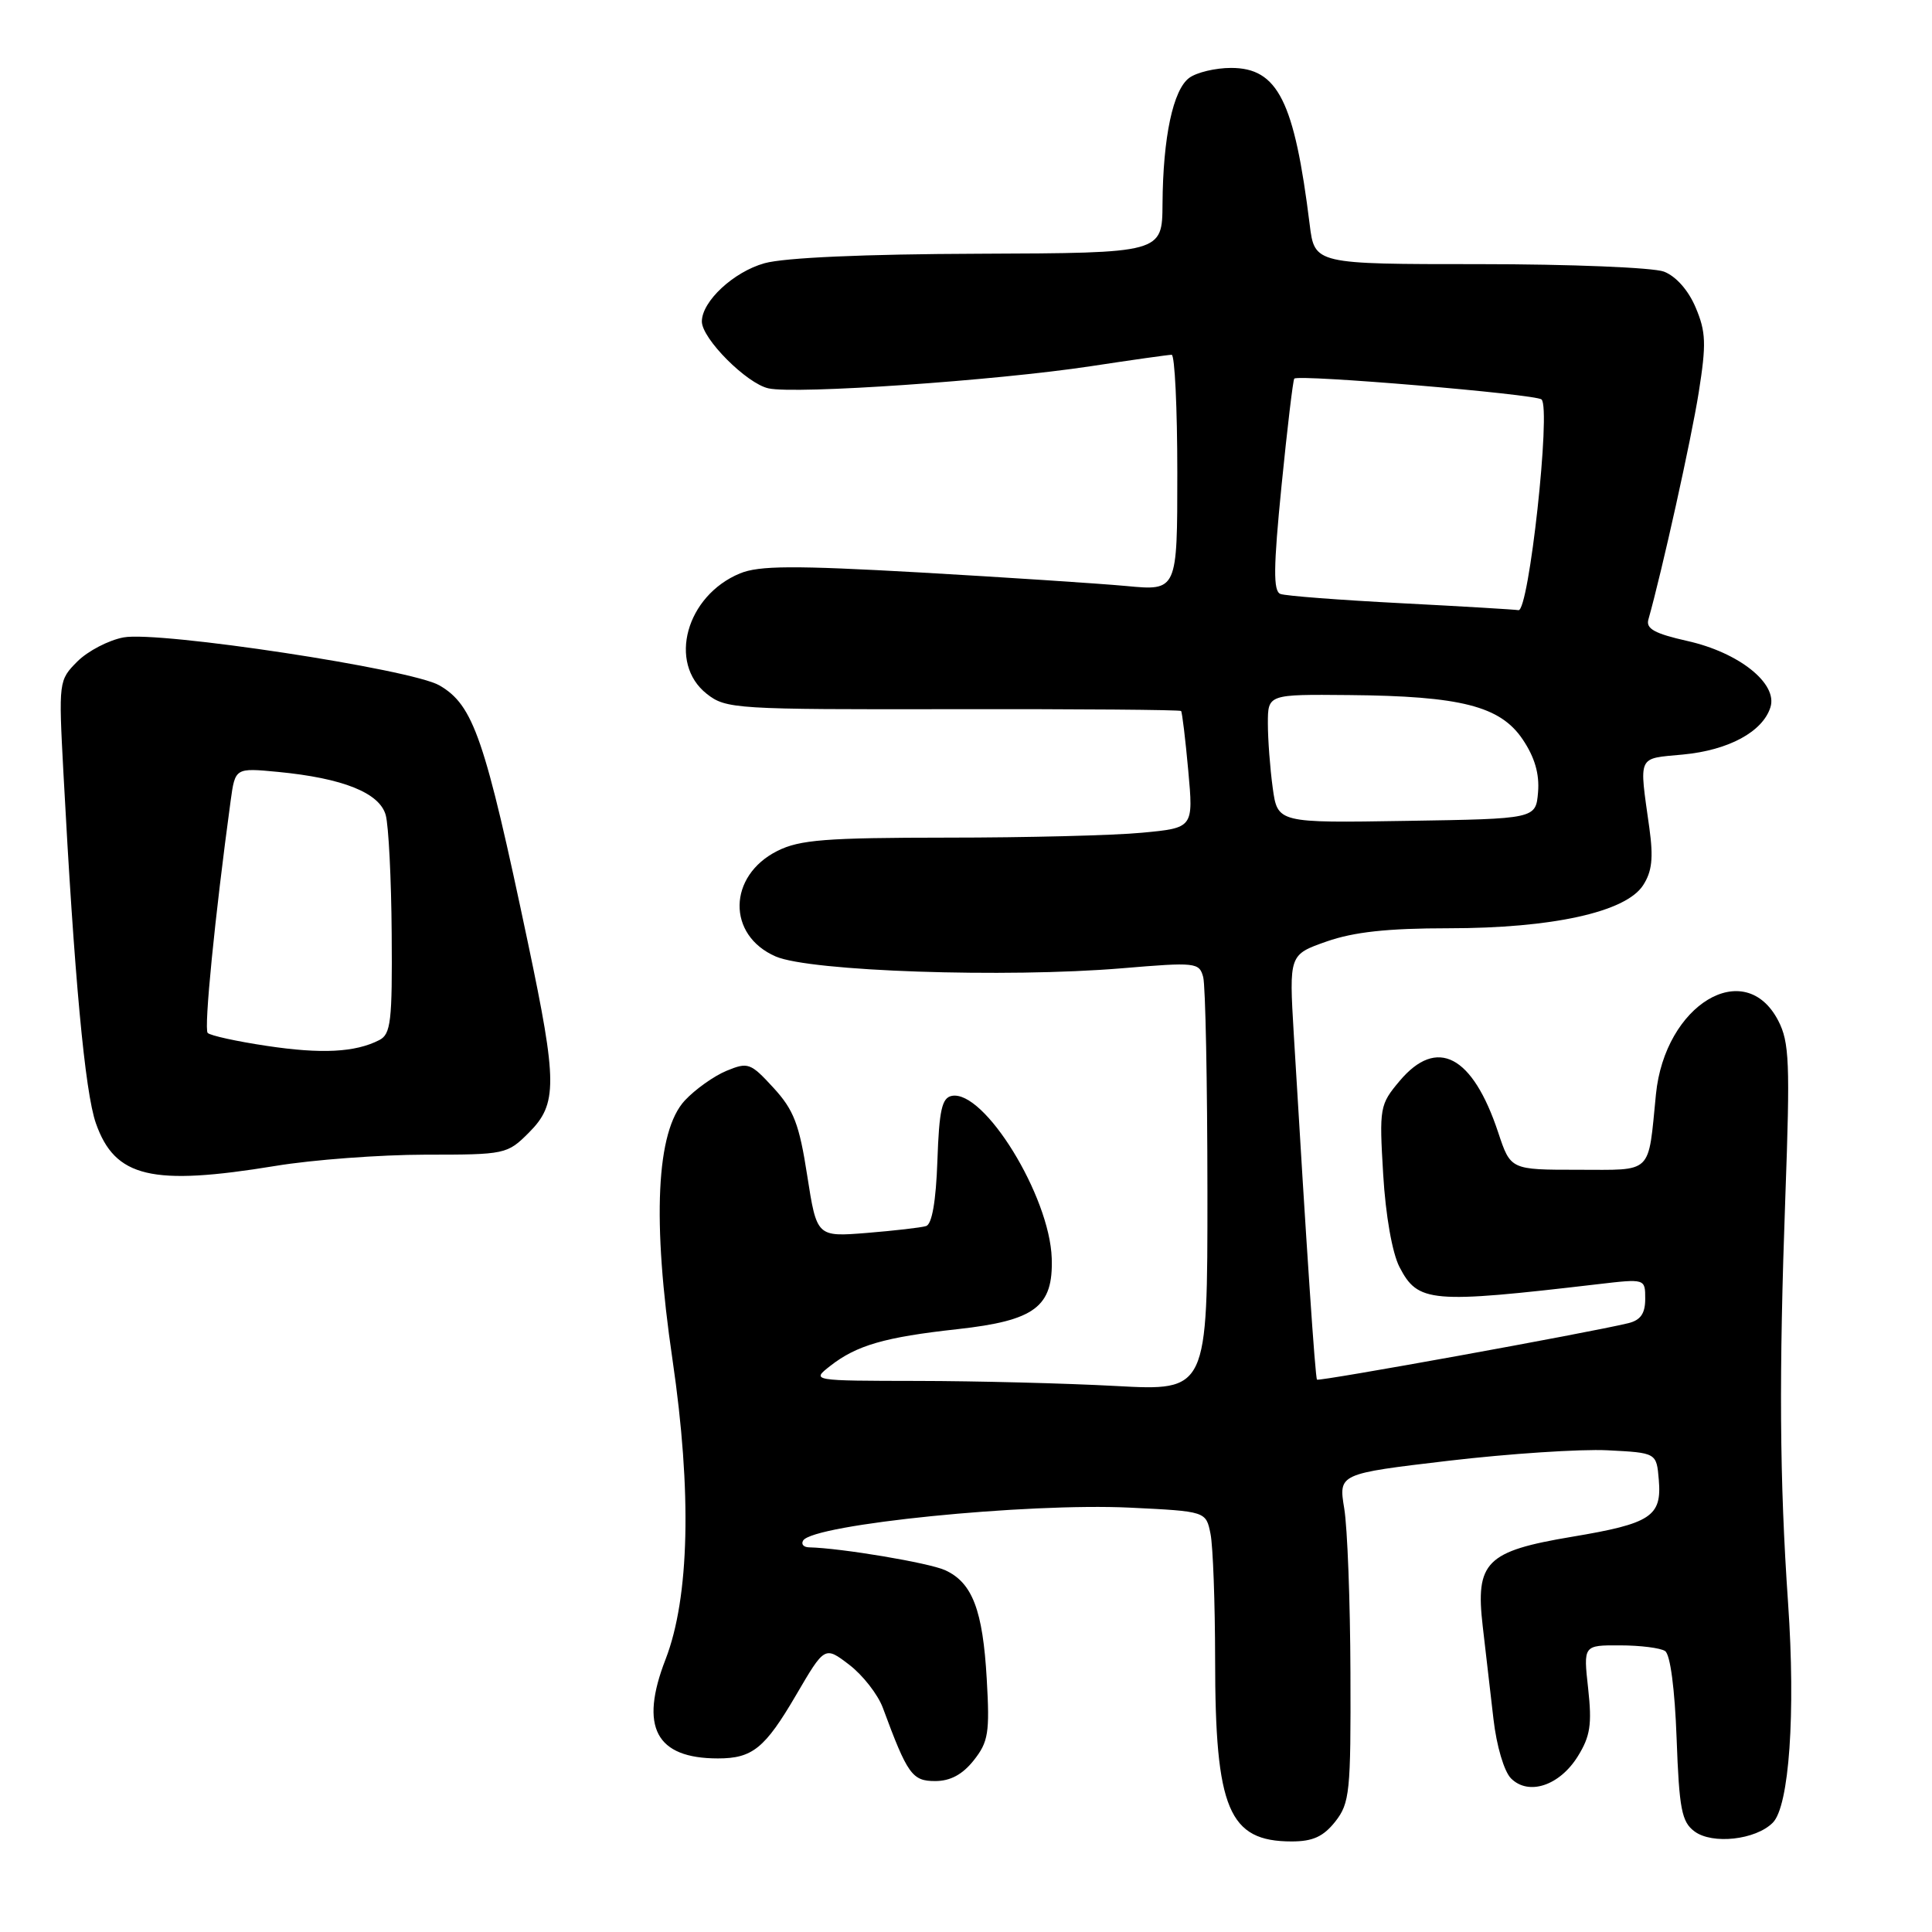 <?xml version="1.0" encoding="UTF-8" standalone="no"?>
<!DOCTYPE svg PUBLIC "-//W3C//DTD SVG 1.1//EN" "http://www.w3.org/Graphics/SVG/1.1/DTD/svg11.dtd" >
<svg xmlns="http://www.w3.org/2000/svg" xmlns:xlink="http://www.w3.org/1999/xlink" version="1.1" viewBox="0 0 256 256">
 <g >
 <path fill="currentColor"
d=" M 176.93 241.37 C 178.85 238.92 179.00 237.47 178.94 221.62 C 178.91 212.20 178.54 202.43 178.12 199.89 C 177.36 195.28 177.36 195.28 191.93 193.56 C 199.94 192.62 209.43 191.99 213.00 192.17 C 219.50 192.50 219.50 192.50 219.80 196.09 C 220.21 200.93 218.77 201.88 208.30 203.63 C 196.90 205.54 195.48 206.97 196.47 215.50 C 196.85 218.80 197.49 224.32 197.89 227.77 C 198.30 231.35 199.30 234.73 200.22 235.65 C 202.54 237.97 206.65 236.62 209.07 232.72 C 210.72 230.06 210.96 228.50 210.44 223.75 C 209.80 218.00 209.80 218.00 214.65 218.02 C 217.32 218.02 220.01 218.36 220.63 218.77 C 221.32 219.21 221.92 223.79 222.16 230.35 C 222.50 239.71 222.83 241.41 224.53 242.67 C 226.89 244.43 232.63 243.80 234.90 241.52 C 237.08 239.35 237.94 227.01 236.93 212.42 C 235.80 196.04 235.71 182.24 236.57 158.49 C 237.21 140.84 237.10 138.09 235.63 135.25 C 231.21 126.71 220.60 133.10 219.42 145.01 C 218.35 155.75 219.13 155.00 209.06 155.00 C 200.16 155.00 200.16 155.00 198.52 150.06 C 195.12 139.82 190.40 137.36 185.46 143.23 C 182.82 146.37 182.75 146.75 183.28 155.62 C 183.60 161.05 184.48 166.02 185.43 167.87 C 187.89 172.62 189.52 172.76 211.75 170.16 C 218.00 169.43 218.00 169.43 218.00 172.10 C 218.00 174.05 217.39 174.93 215.75 175.33 C 210.48 176.61 174.75 183.08 174.51 182.81 C 174.27 182.53 173.14 165.66 171.43 137.00 C 170.81 126.50 170.81 126.50 175.79 124.75 C 179.39 123.49 183.86 123.00 191.93 123.00 C 205.65 123.00 215.39 120.86 217.70 117.33 C 218.90 115.50 219.10 113.71 218.55 109.72 C 217.18 99.92 216.89 100.56 223.00 99.98 C 229.05 99.41 233.56 96.97 234.59 93.72 C 235.59 90.58 230.43 86.46 223.57 84.93 C 219.26 83.96 218.07 83.31 218.42 82.09 C 220.21 75.77 224.11 58.19 225.09 52.00 C 226.11 45.56 226.05 43.97 224.68 40.74 C 223.72 38.46 222.07 36.60 220.48 35.99 C 219.04 35.45 208.08 35.00 196.03 35.00 C 174.19 35.00 174.19 35.00 173.54 29.75 C 171.51 13.37 169.32 9.00 163.12 9.00 C 161.06 9.00 158.58 9.59 157.59 10.31 C 155.44 11.88 154.10 18.17 154.04 27.01 C 154.00 33.53 154.00 33.53 129.75 33.62 C 114.53 33.67 103.94 34.14 101.30 34.88 C 97.21 36.02 93.00 39.93 93.00 42.60 C 93.00 44.87 98.94 50.83 101.83 51.46 C 105.46 52.26 131.86 50.44 144.50 48.53 C 150.00 47.69 154.84 47.01 155.25 47.01 C 155.66 47.00 156.00 54.04 156.00 62.64 C 156.00 78.29 156.00 78.29 149.25 77.65 C 145.54 77.31 133.20 76.50 121.83 75.85 C 105.14 74.91 100.57 74.94 98.05 75.98 C 90.92 78.93 88.46 87.85 93.65 91.94 C 96.20 93.94 97.38 94.02 126.27 93.97 C 142.76 93.94 156.37 94.05 156.50 94.21 C 156.64 94.37 157.07 97.92 157.45 102.10 C 158.14 109.70 158.14 109.70 151.32 110.34 C 147.57 110.70 135.95 110.99 125.50 110.99 C 109.42 111.00 105.96 111.27 103.01 112.75 C 96.43 116.05 96.30 123.93 102.79 126.74 C 107.33 128.71 133.24 129.59 148.69 128.30 C 158.45 127.48 158.91 127.53 159.43 129.47 C 159.73 130.59 159.98 143.38 159.99 157.90 C 160.00 184.31 160.00 184.31 147.84 183.65 C 141.16 183.29 129.34 182.99 121.59 182.98 C 107.50 182.96 107.50 182.96 110.00 181.00 C 113.50 178.26 117.22 177.18 126.88 176.12 C 137.16 174.98 139.57 173.17 139.36 166.72 C 139.09 158.49 130.42 144.39 126.12 145.21 C 124.81 145.46 124.44 147.10 124.21 153.81 C 124.02 159.20 123.49 162.22 122.71 162.46 C 122.04 162.67 118.51 163.07 114.86 163.37 C 108.23 163.90 108.23 163.90 106.96 155.77 C 105.91 148.96 105.18 147.07 102.49 144.14 C 99.45 140.83 99.12 140.71 96.26 141.89 C 94.60 142.58 92.11 144.35 90.74 145.82 C 86.95 149.91 86.39 161.67 89.11 180.17 C 91.69 197.73 91.36 211.69 88.19 219.87 C 84.70 228.85 86.90 233.00 95.13 233.00 C 99.70 233.00 101.35 231.67 105.48 224.61 C 109.28 218.11 109.28 218.11 112.53 220.59 C 114.32 221.96 116.32 224.52 116.98 226.29 C 120.25 235.14 120.87 236.00 123.91 236.00 C 125.93 236.00 127.54 235.13 129.03 233.25 C 130.96 230.81 131.16 229.60 130.75 222.50 C 130.23 213.33 128.84 209.71 125.24 208.06 C 123.09 207.08 111.47 205.13 107.19 205.03 C 106.47 205.01 106.13 204.61 106.42 204.13 C 107.76 201.97 136.10 199.12 149.71 199.77 C 159.80 200.26 159.80 200.26 160.40 203.25 C 160.73 204.90 161.00 212.38 161.01 219.88 C 161.01 239.74 162.81 244.00 171.15 244.00 C 173.96 244.00 175.35 243.36 176.93 241.37 Z  M 36.50 154.49 C 41.45 153.67 50.37 153.01 56.33 153.00 C 66.96 153.00 67.21 152.95 70.08 150.08 C 73.88 146.28 73.86 143.47 69.97 125.00 C 64.24 97.80 62.75 93.45 58.23 90.82 C 54.56 88.67 21.04 83.58 16.37 84.46 C 14.39 84.83 11.65 86.26 10.26 87.64 C 7.78 90.13 7.76 90.27 8.40 102.33 C 9.84 129.42 11.25 144.72 12.71 148.85 C 15.24 156.03 20.09 157.18 36.50 154.49 Z  M 168.64 104.38 C 168.29 101.82 168.00 97.98 168.00 95.86 C 168.00 92.00 168.00 92.00 178.75 92.10 C 193.57 92.23 198.79 93.56 201.76 97.97 C 203.36 100.34 204.00 102.55 203.80 104.97 C 203.50 108.50 203.50 108.50 186.39 108.77 C 169.28 109.05 169.28 109.05 168.64 104.38 Z  M 185.69 79.93 C 177.54 79.51 170.33 78.96 169.66 78.70 C 168.70 78.33 168.73 75.22 169.81 64.36 C 170.57 56.74 171.33 50.35 171.50 50.17 C 172.08 49.58 203.48 52.22 204.26 52.93 C 205.54 54.09 202.58 81.14 201.20 80.85 C 200.82 80.77 193.83 80.35 185.69 79.93 Z  M 35.32 138.58 C 31.37 137.99 27.86 137.22 27.52 136.87 C 27.00 136.34 28.47 121.46 30.56 106.12 C 31.16 101.74 31.16 101.74 36.83 102.28 C 45.44 103.11 50.29 105.05 51.11 108.00 C 51.49 109.38 51.85 116.45 51.90 123.71 C 51.99 135.35 51.79 137.04 50.25 137.82 C 47.07 139.45 42.59 139.68 35.32 138.58 Z "/>
</g>
</svg>